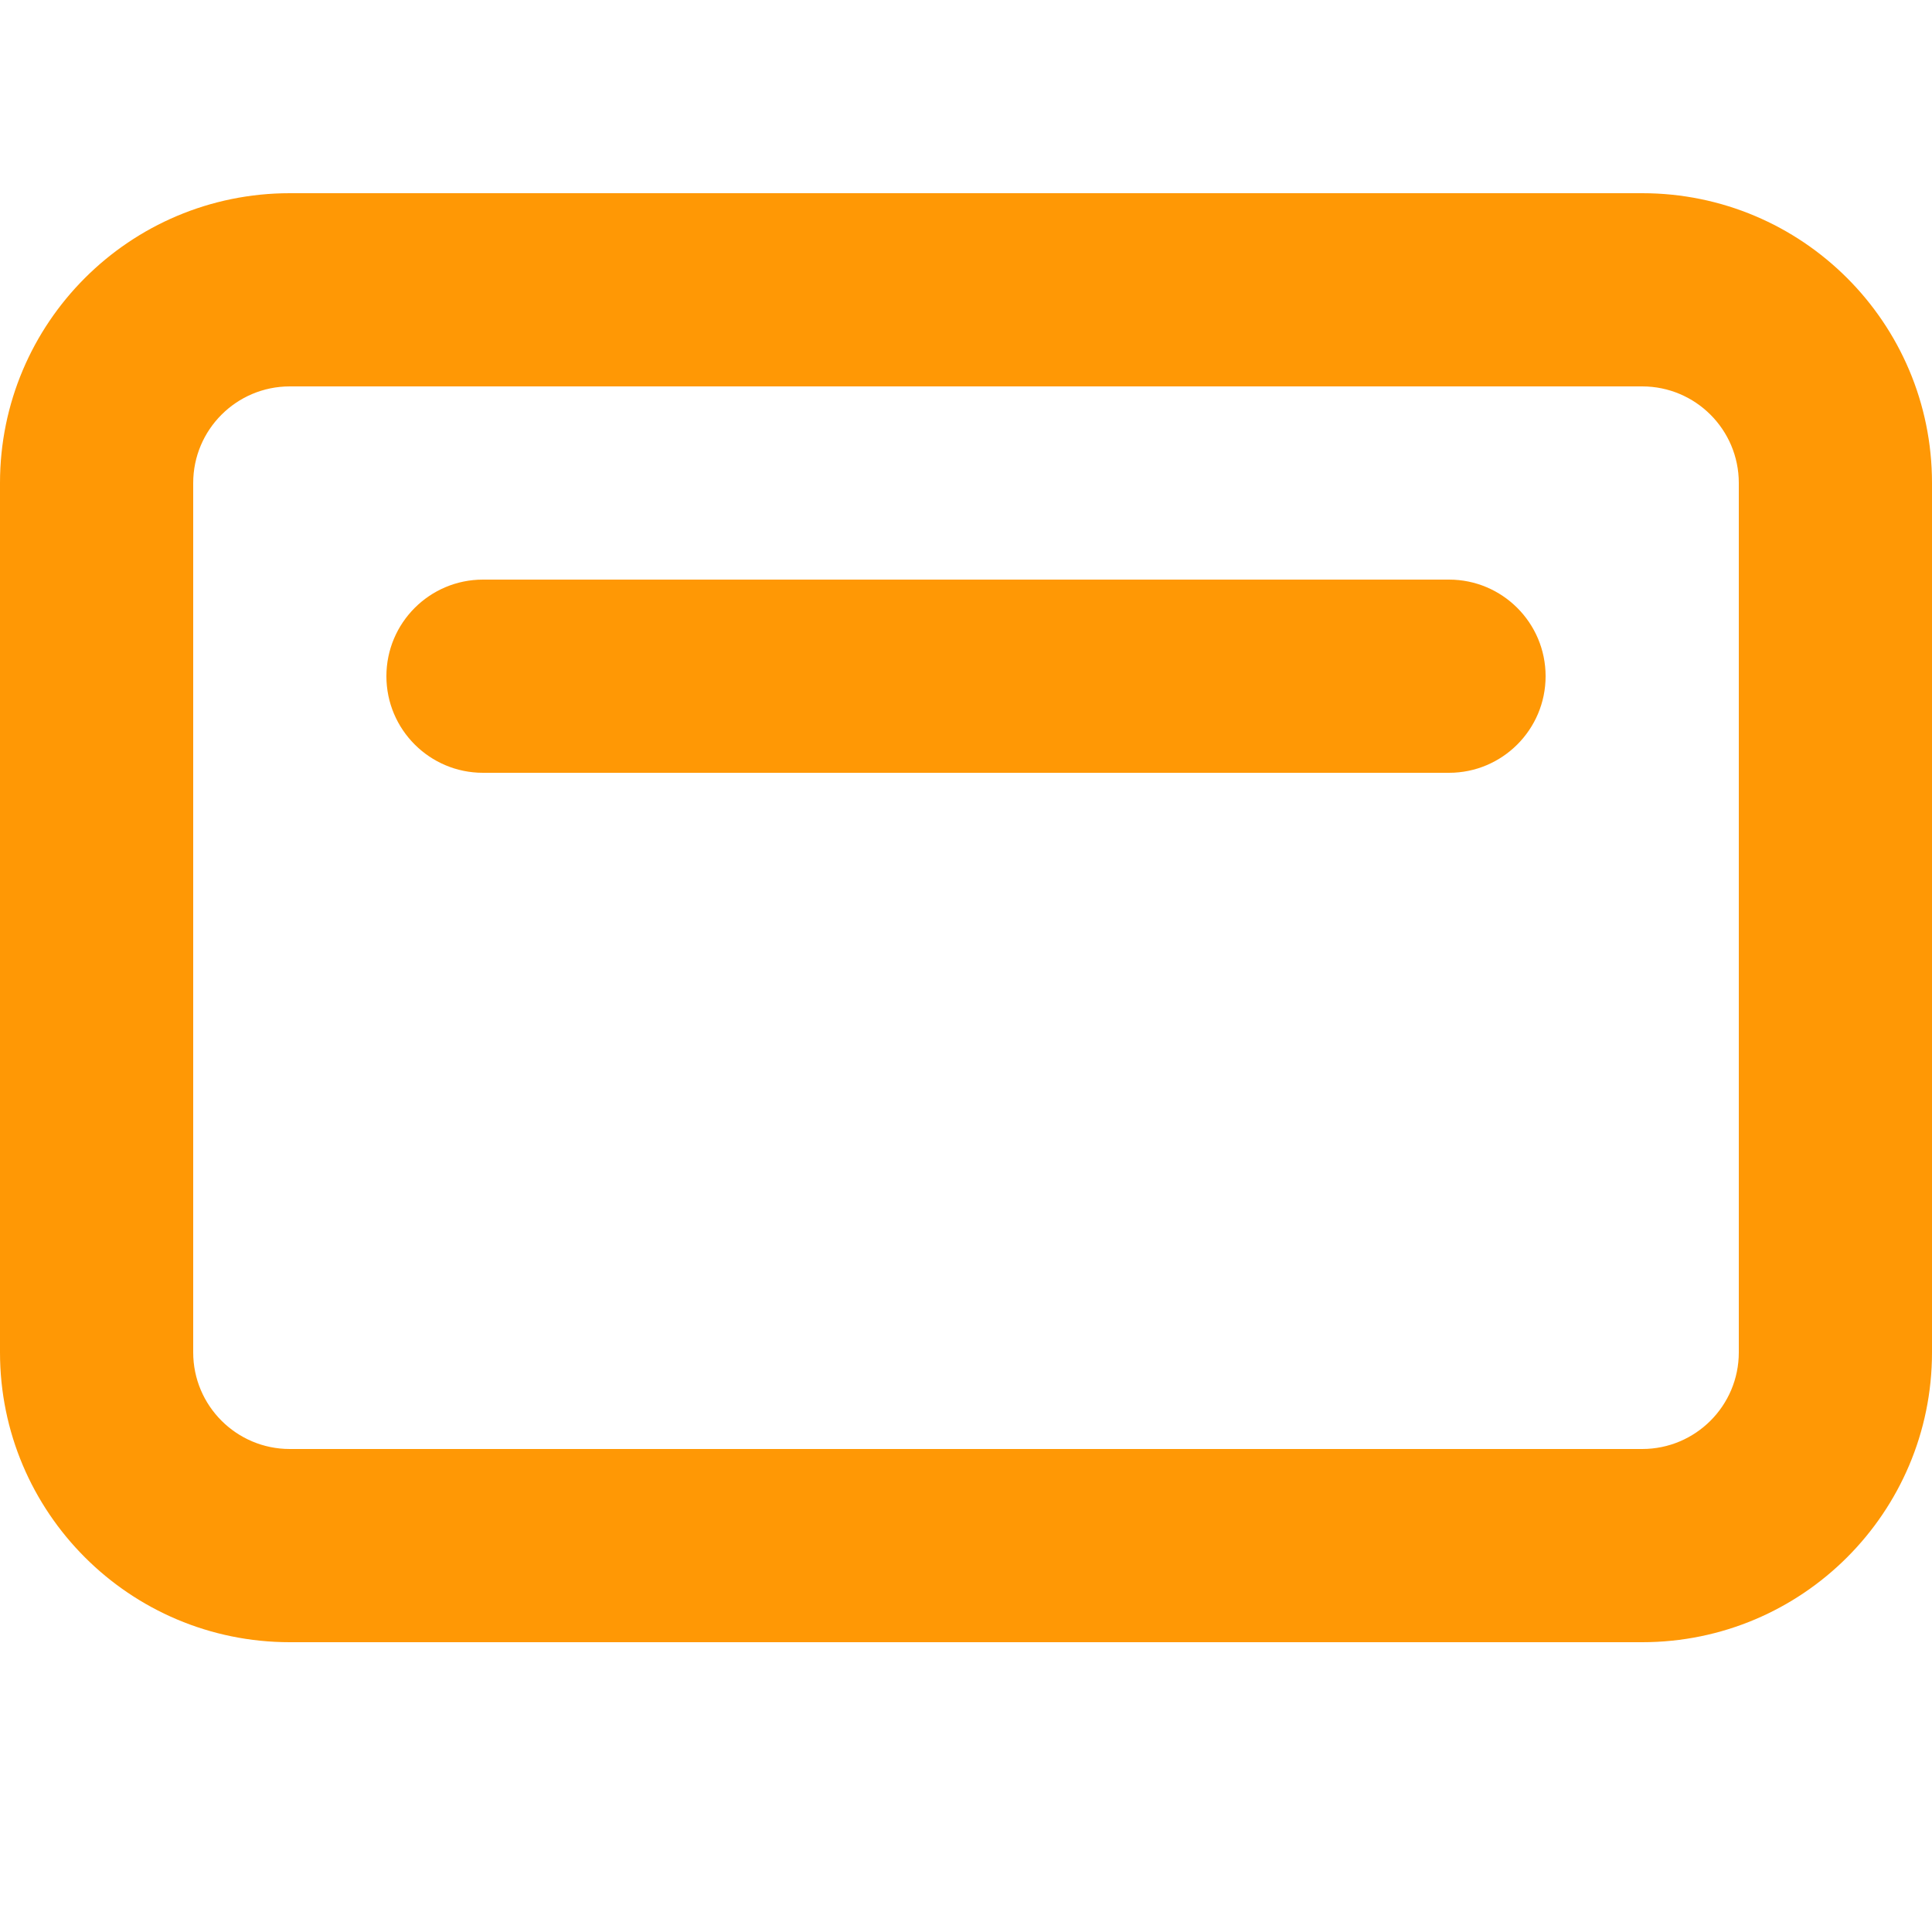 <svg width="15" height="15" viewBox="0 0 15 15" fill="none" xmlns="http://www.w3.org/2000/svg">
<path fill-rule="evenodd" clip-rule="evenodd" d="M0 3.75C0 2.507 1.007 1.5 2.25 1.5H12.75C13.993 1.5 15 2.507 15 3.75V10.5C15 11.742 13.993 12.75 12.75 12.75H2.25C1.007 12.75 0 11.742 0 10.5V3.75ZM2.25 3C1.836 3 1.5 3.336 1.5 3.75V10.5C1.5 10.914 1.836 11.25 2.25 11.25H12.75C13.164 11.25 13.5 10.914 13.5 10.5V3.75C13.5 3.336 13.164 3 12.75 3H2.25Z" fill="#FF9805"/>
<path fill-rule="evenodd" clip-rule="evenodd" d="M3 5.25C3 4.836 3.336 4.5 3.75 4.5H11.25C11.664 4.5 12 4.836 12 5.25C12 5.664 11.664 6 11.25 6H3.75C3.336 6 3 5.664 3 5.25Z" fill="#FF9805"/>
</svg>
